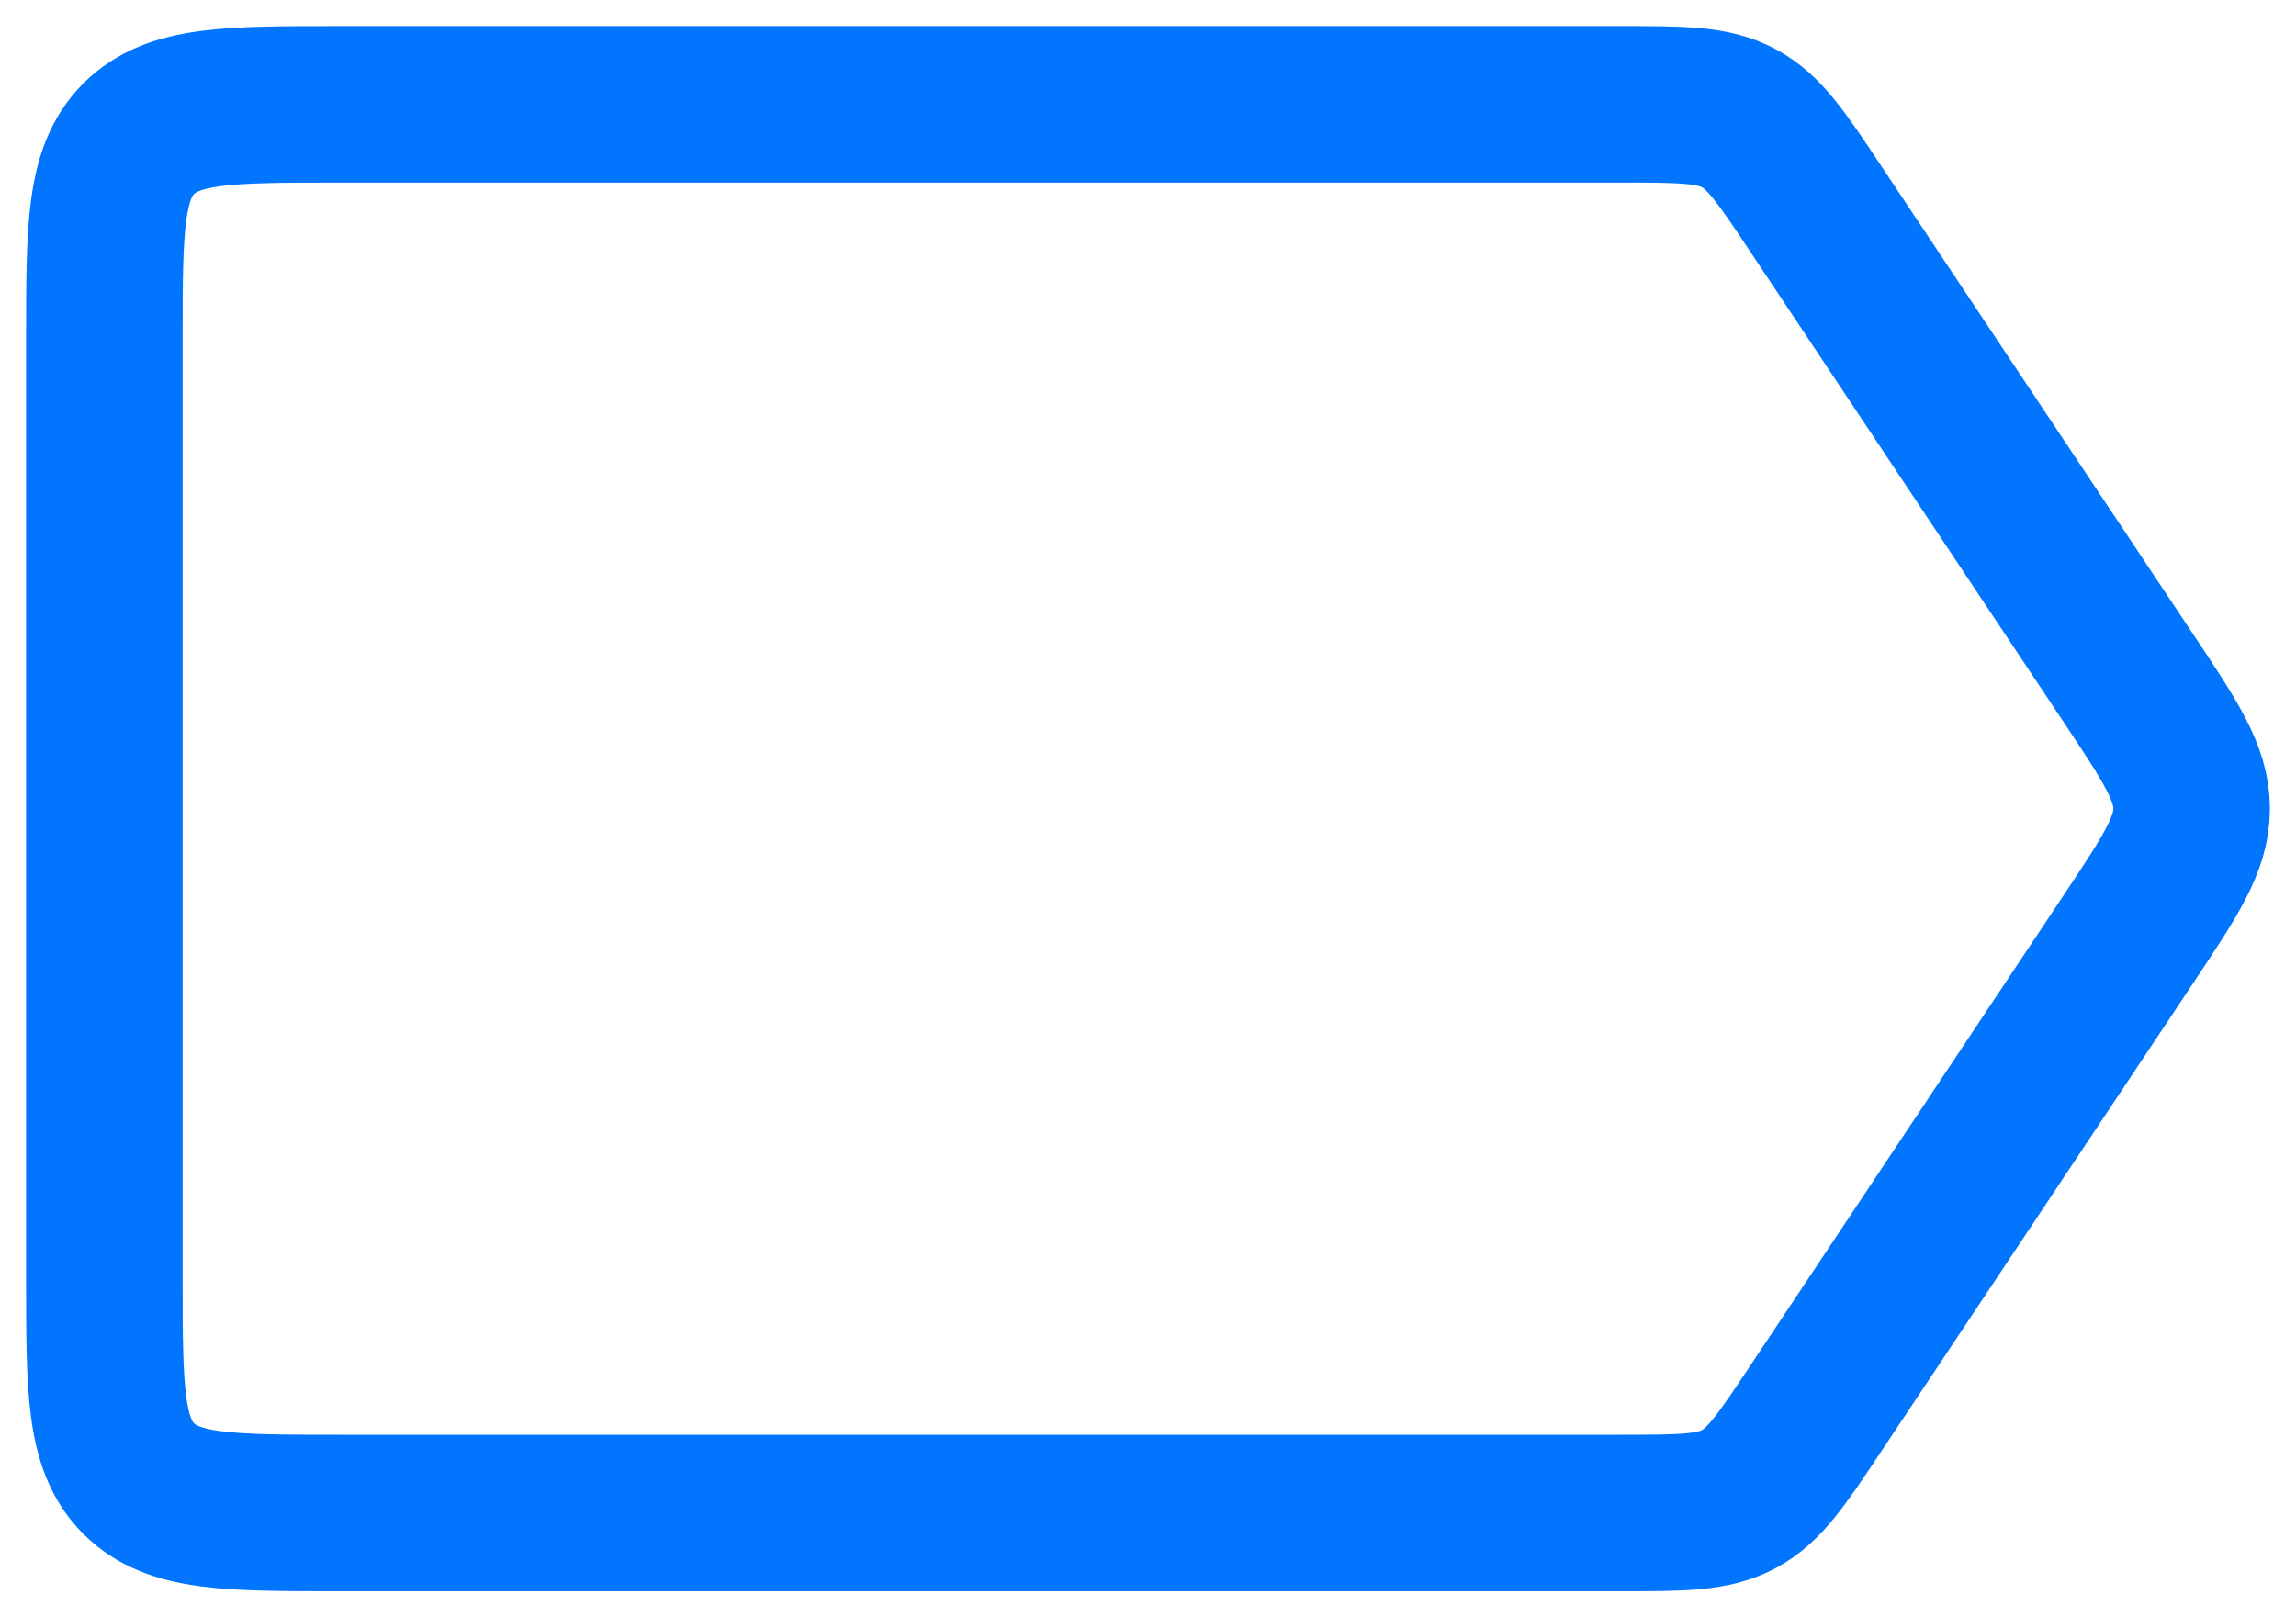 <svg width="44" height="31" viewBox="0 0 44 31" fill="none" xmlns="http://www.w3.org/2000/svg">
<path d="M2 6.5C2 4.379 2 3.318 2.658 2.659C3.317 2 4.376 2 6.495 2H31.058C32.236 2 32.825 2 33.322 2.266C33.819 2.532 34.145 3.023 34.798 4.004L40.792 13.004C41.597 14.214 42 14.819 42 15.5C42 16.181 41.597 16.786 40.792 17.996L34.798 26.996C34.145 27.977 33.819 28.467 33.322 28.734C32.825 29 32.236 29 31.058 29H6.495C4.376 29 3.317 29 2.658 28.341C2 27.682 2 26.621 2 24.5V6.5Z" stroke="#0275FF" stroke-width="3"/>
</svg>

